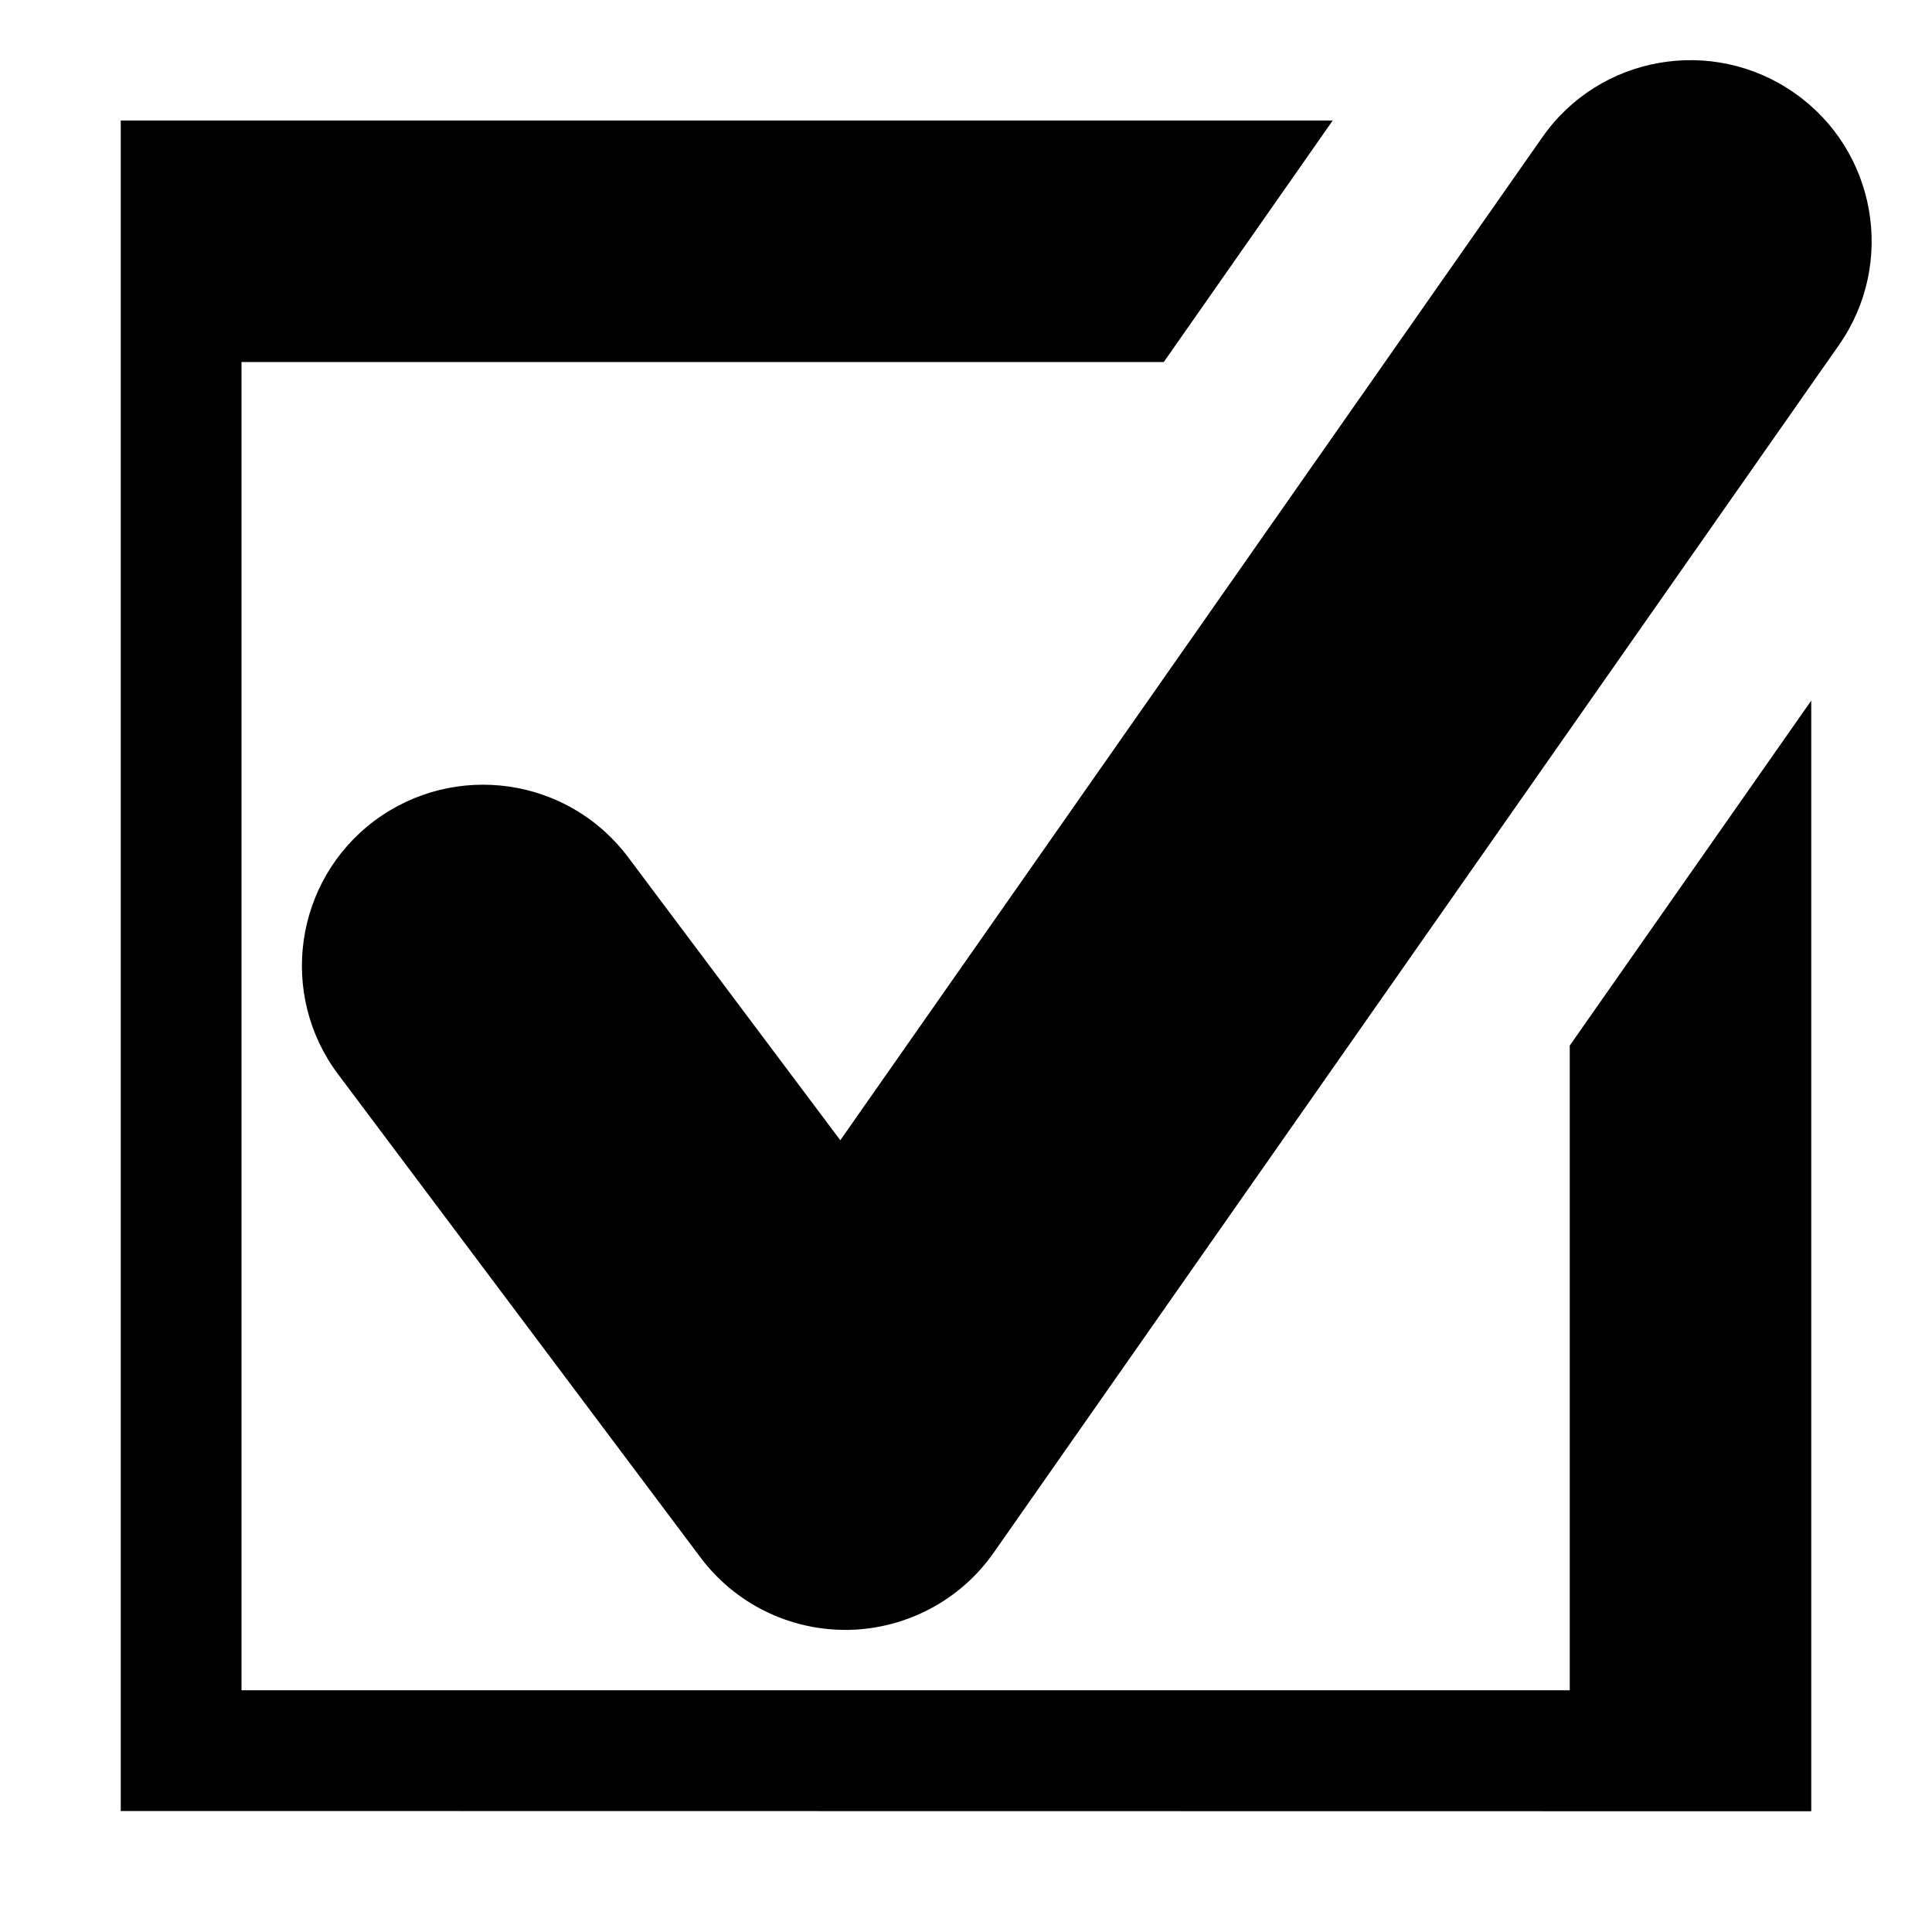 <?xml version="1.0" encoding="utf-8"?>
<!-- Generator: Adobe Illustrator 16.0.3, SVG Export Plug-In . SVG Version: 6.00 Build 0)  -->
<!DOCTYPE svg PUBLIC "-//W3C//DTD SVG 1.1//EN" "http://www.w3.org/Graphics/SVG/1.1/DTD/svg11.dtd">
<svg version="1.1" id="Layer_1" xmlns="http://www.w3.org/2000/svg" xmlns:xlink="http://www.w3.org/1999/xlink" x="0px" y="0px"
	 width="16px" height="16px" viewBox="0 0 16 16" enable-background="new 0 0 16 16" xml:space="preserve">
<path fill="{color}" d="M15.229,2.858l-7,10.001c-0.275,0.393-0.724,0.631-1.204,0.639c-0.008,0-0.017,0-0.024,0
	c-0.472,0-0.916-0.221-1.2-0.6l-3-4C2.303,8.235,2.438,7.295,3.1,6.798c0.665-0.496,1.604-0.362,2.101,0.3l1.758,2.345l5.813-8.305
	c0.474-0.68,1.411-0.843,2.089-0.368C15.539,1.244,15.704,2.18,15.229,2.858z M13,13.998H2v-11h7.638l1.399-2H1v14L15,15v-0.002
	V5.802l-2,2.857V13.998z"/>
</svg>
